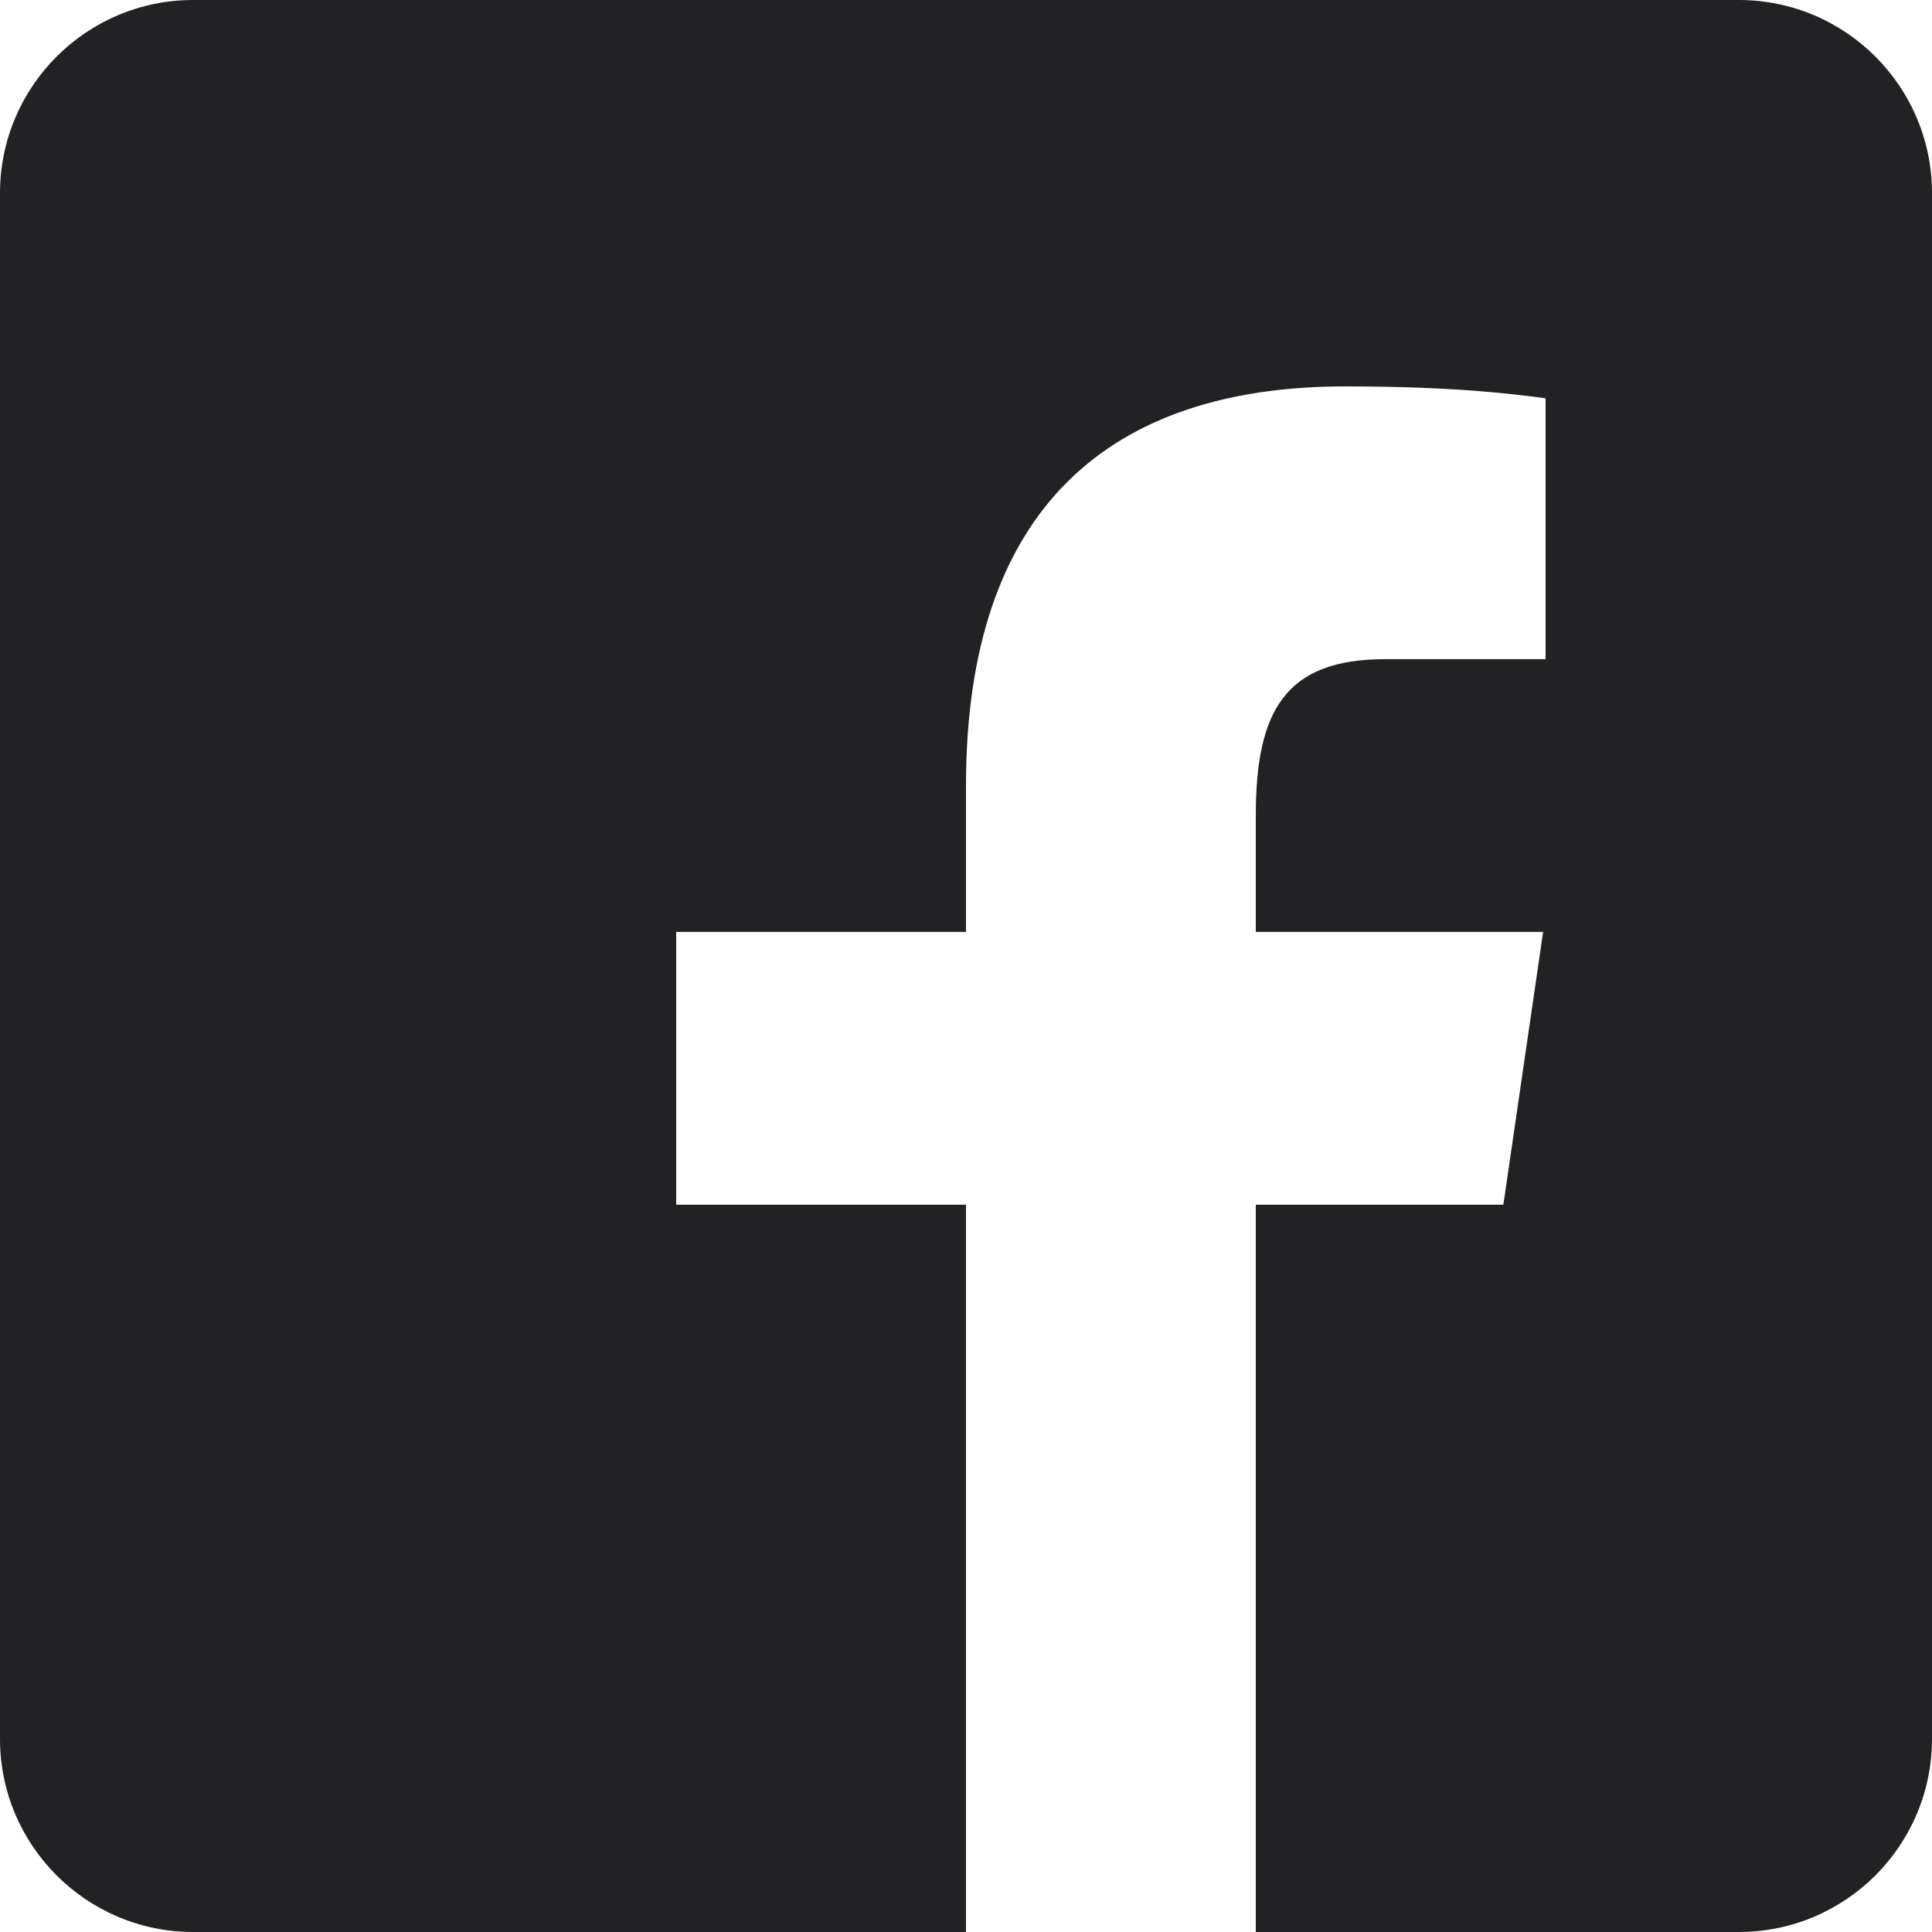 <svg width="28" height="28" viewBox="0 0 28 28" fill="none" xmlns="http://www.w3.org/2000/svg">
<path fill-rule="evenodd" clip-rule="evenodd" d="M25.2 0H2.8C1.254 0 0 1.254 0 2.8V25.2C0 26.746 1.254 28 2.8 28H14V17.459H9.8V13.506H14V11.383C14 7.364 16.085 5.6 19.495 5.6C21.096 5.6 21.957 5.714 22.375 5.769L22.4 5.773V9.553H20.075C18.628 9.553 18.2 10.301 18.2 11.817V13.506H22.364L21.788 17.459H18.2V28H25.2C26.746 28 28 26.746 28 25.2V2.8C28 1.254 26.746 0 25.2 0Z" fill="#222224"/>
</svg>
